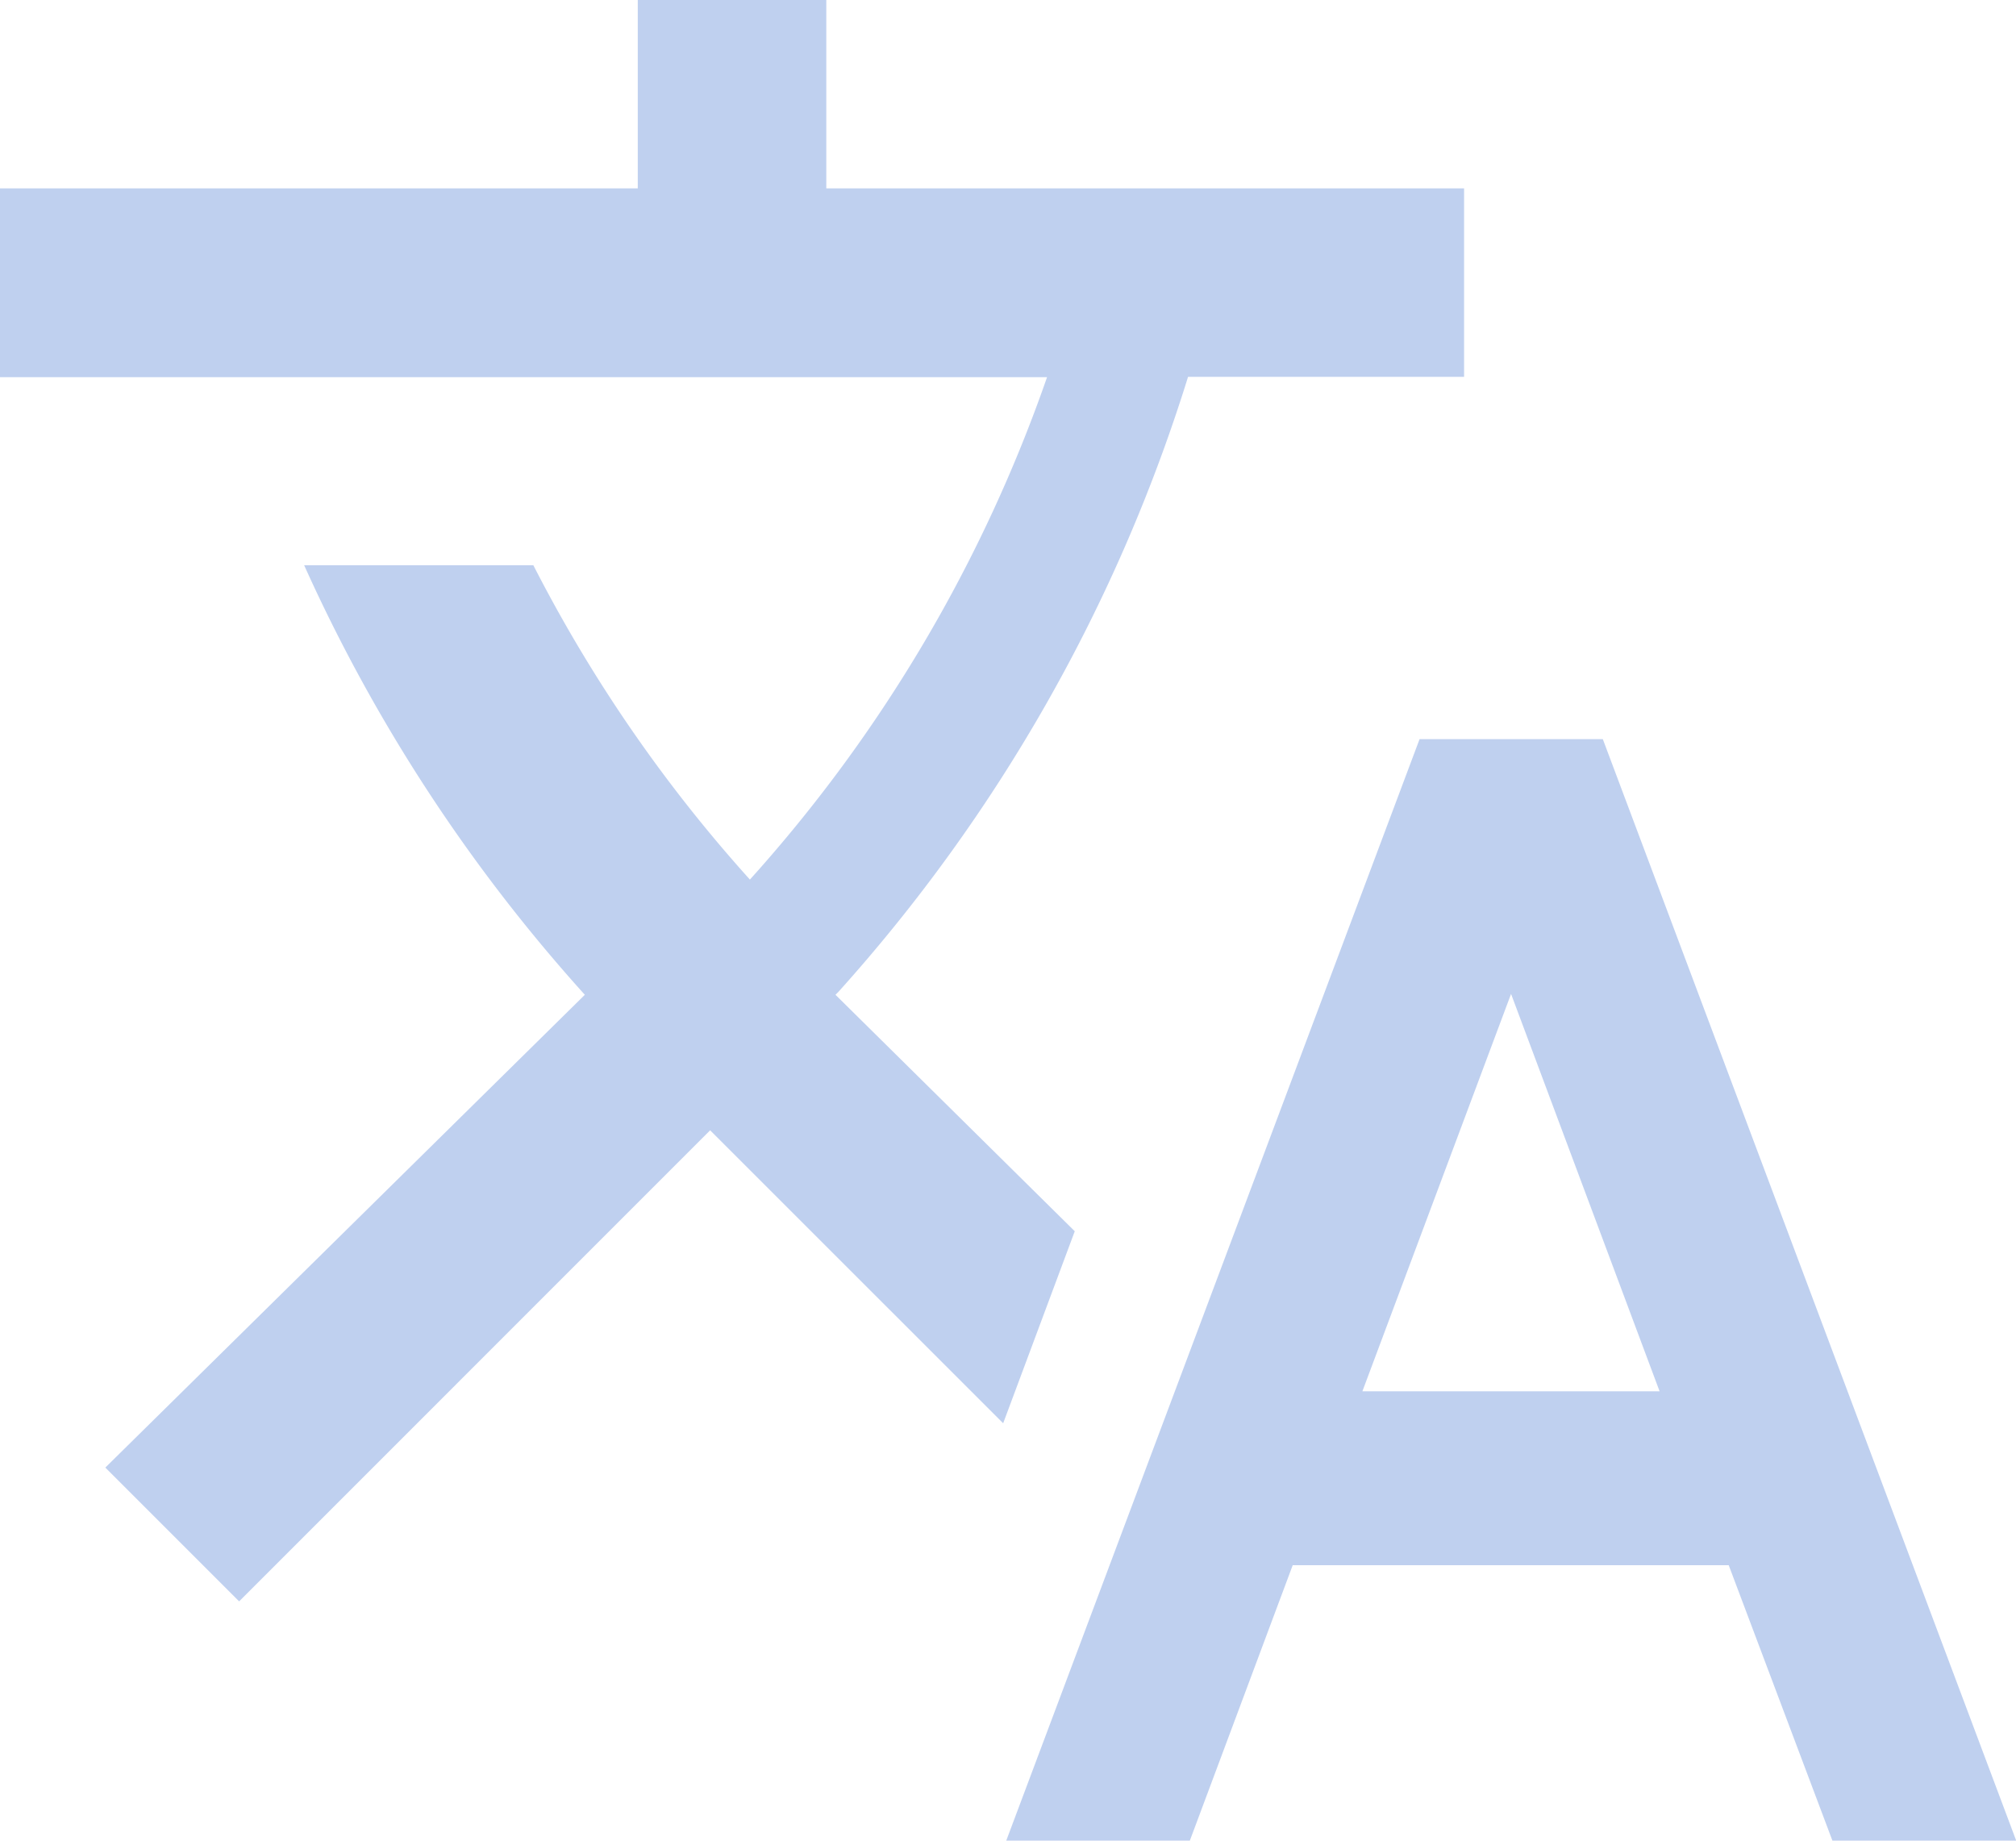 <svg xmlns="http://www.w3.org/2000/svg" viewBox="0 0 293.97 268.4"><defs><style>.cls-1{fill:#bfd0ef;}</style></defs><g id="Layer_2" data-name="Layer 2"><g id="Layer_1-2" data-name="Layer 1"><path class="cls-1" d="M156.72,179.54l-34.89-34.48.41-.41a240.7,240.7,0,0,0,51-89.7h40.25V27.47h-93V0H93V27.47H0V55H152.68a214.84,214.84,0,0,1-43.33,73.26A213.94,213.94,0,0,1,77.77,82.42H44.35a241.25,241.25,0,0,0,40.93,62.64L15.36,214l19.51,19.51,68.68-68.69,42.73,42.72Zm77-71.76H207L146.73,268.4H173.5l15-40.16h63.58L267.2,268.4H294Zm-35.06,95.1,21.68-57.95L242,202.88Z"/></g></g></svg>